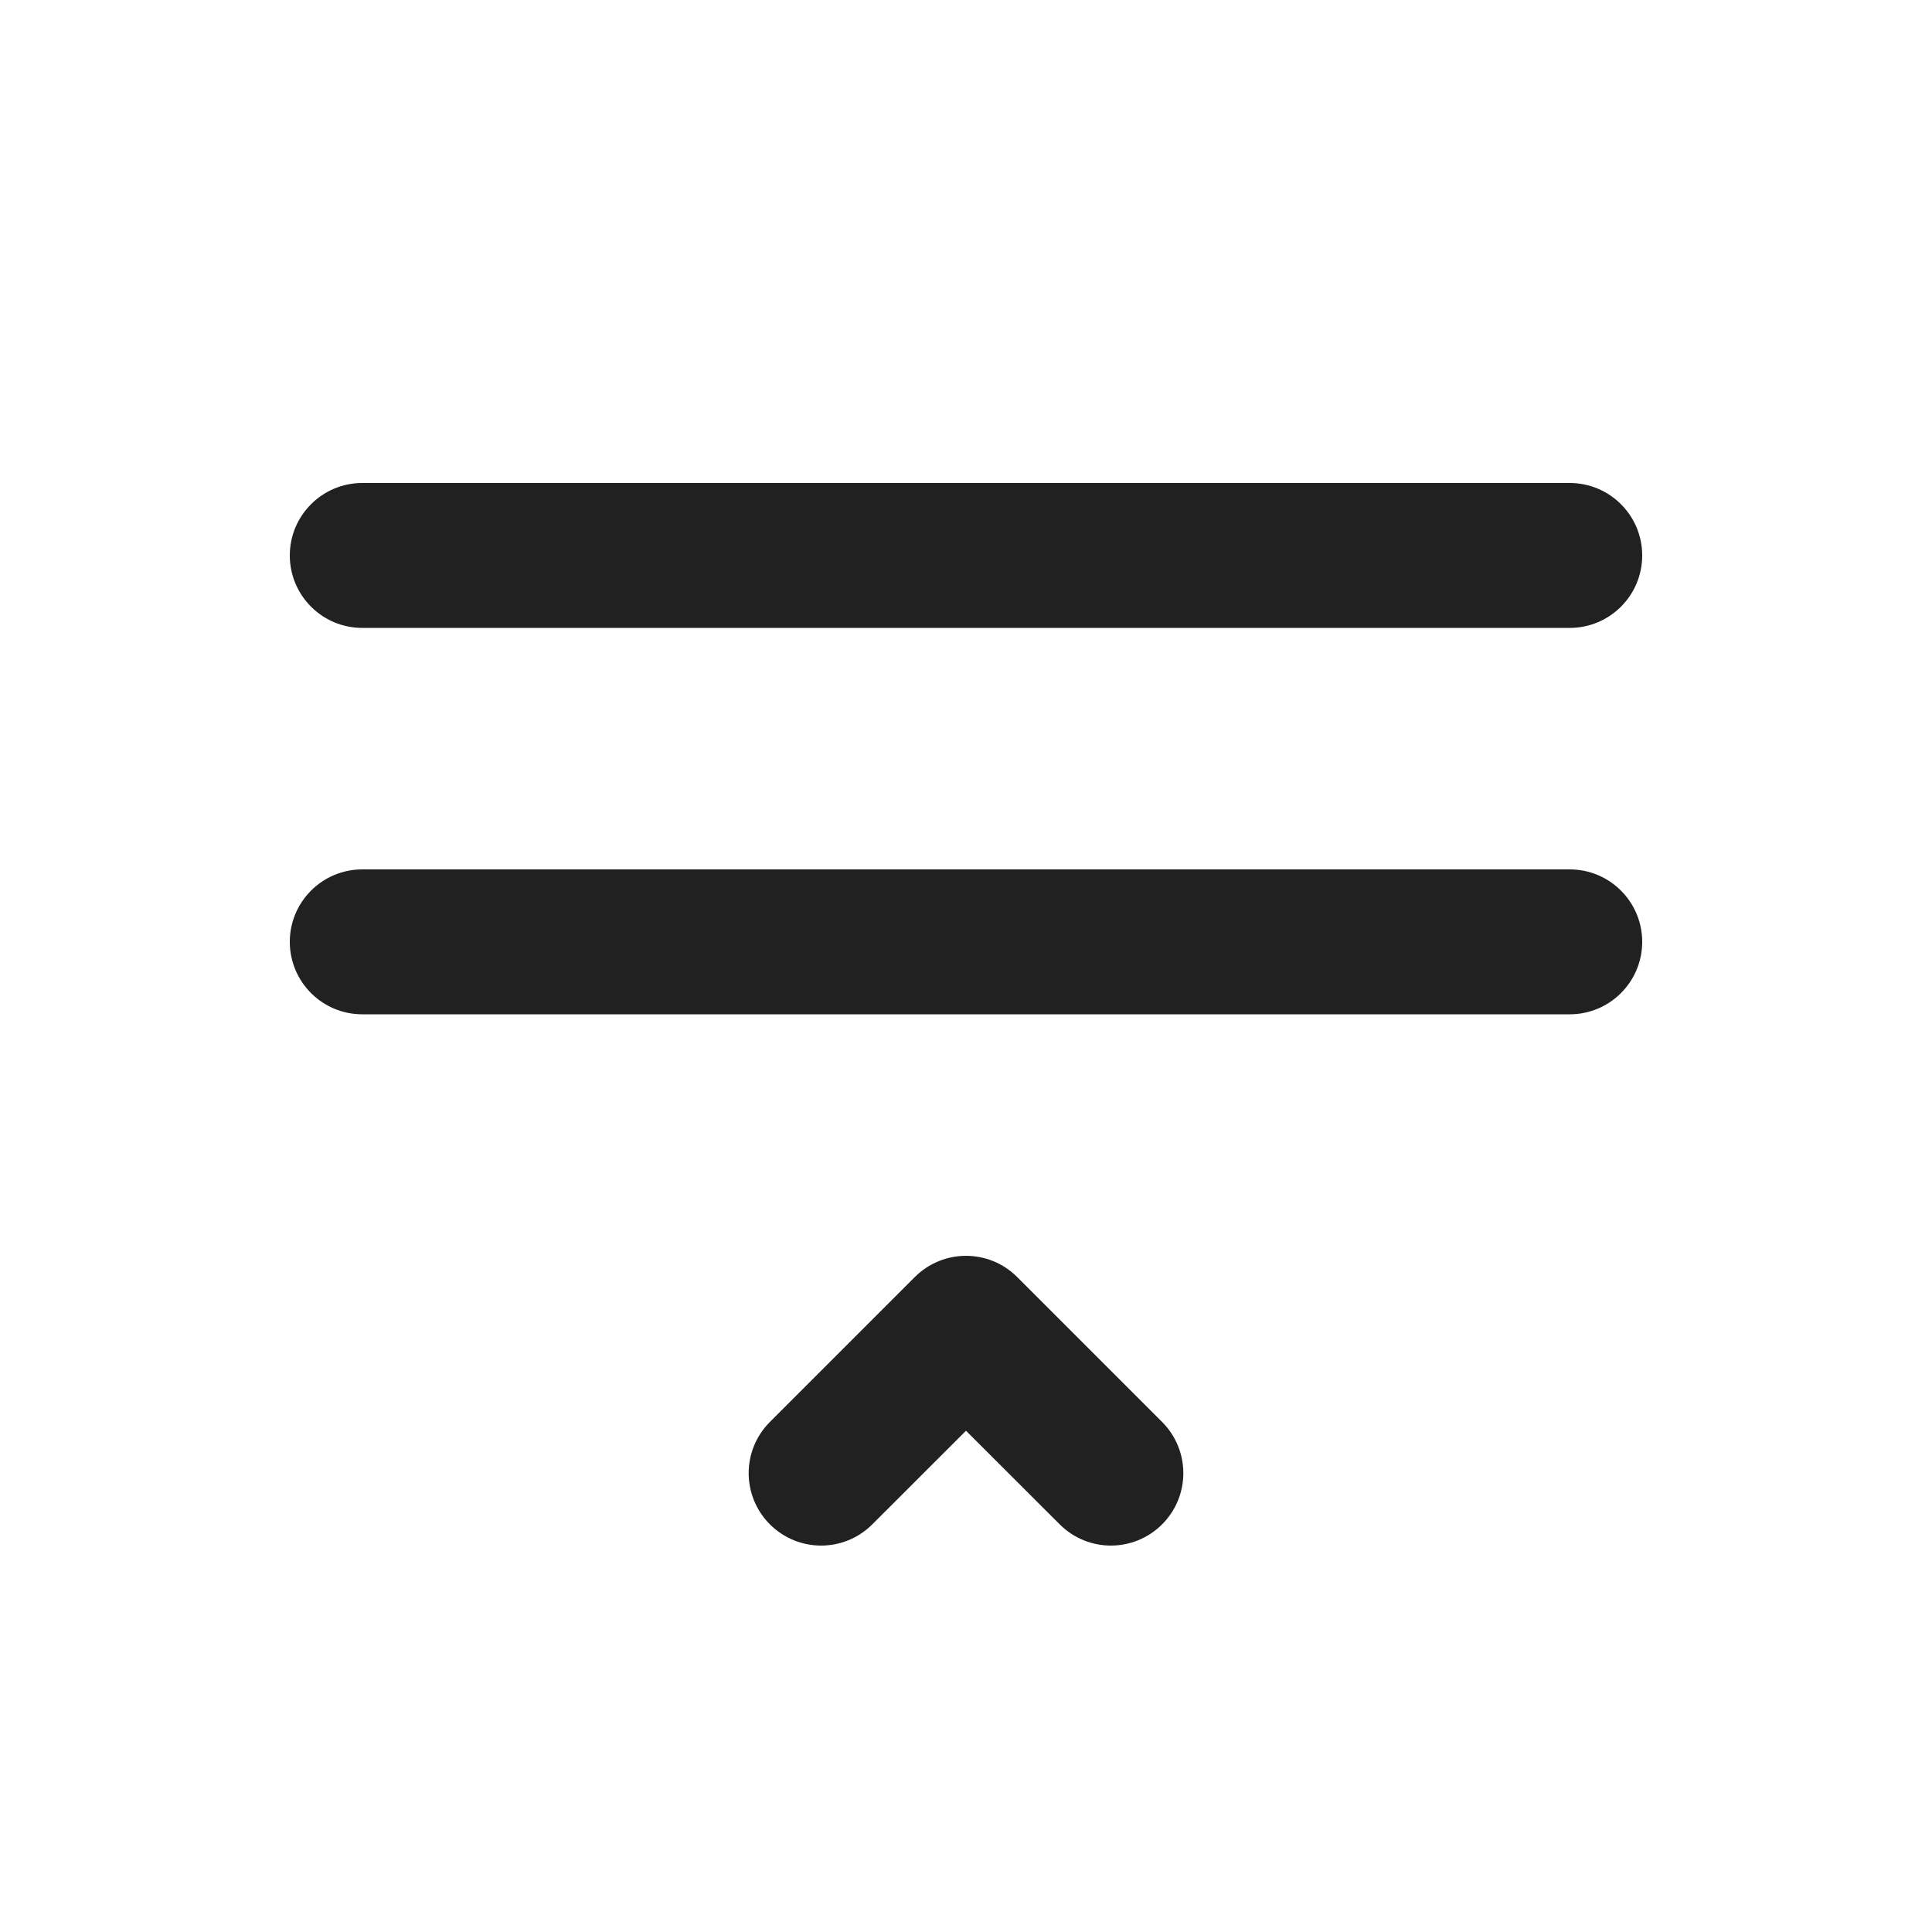 <?xml version="1.0" encoding="UTF-8"?>
<svg width="20px" height="20px" viewBox="0 0 20 20" version="1.1" xmlns="http://www.w3.org/2000/svg" xmlns:xlink="http://www.w3.org/1999/xlink">
    <!-- Generator: Sketch 64 (93537) - https://sketch.com -->
    <title>ic_fluent_text_add_space_after_20_filled</title>
    <desc>Created with Sketch.</desc>
    <g id="🔍-System-Icons" stroke="none" stroke-width="1" fill="none" fill-rule="evenodd">
        <g id="ic_fluent_text_add_space_after_20_filled" fill="#212121" fill-rule="nonzero">
            <path d="M9.47,13.22 C9.763,12.927 10.237,12.927 10.53,13.22 L10.53,13.22 L12.03,14.72 C12.323,15.013 12.323,15.487 12.03,15.78 C11.737,16.073 11.263,16.073 10.97,15.78 L10.97,15.78 L10,14.811 L9.03,15.78 C8.737,16.073 8.263,16.073 7.97,15.78 C7.677,15.487 7.677,15.013 7.97,14.72 L7.97,14.72 Z M16.25,9 C16.664,9 17,9.336 17,9.75 C17,10.164 16.664,10.5 16.25,10.5 L3.75,10.5 C3.336,10.5 3,10.164 3,9.75 C3,9.336 3.336,9 3.75,9 L16.25,9 Z M16.25,5 C16.664,5 17,5.336 17,5.75 C17,6.164 16.664,6.5 16.25,6.5 L3.75,6.5 C3.336,6.5 3,6.164 3,5.75 C3,5.336 3.336,5 3.75,5 L16.25,5 Z" id="🎨-Color"></path>
        </g>
    </g>
</svg>